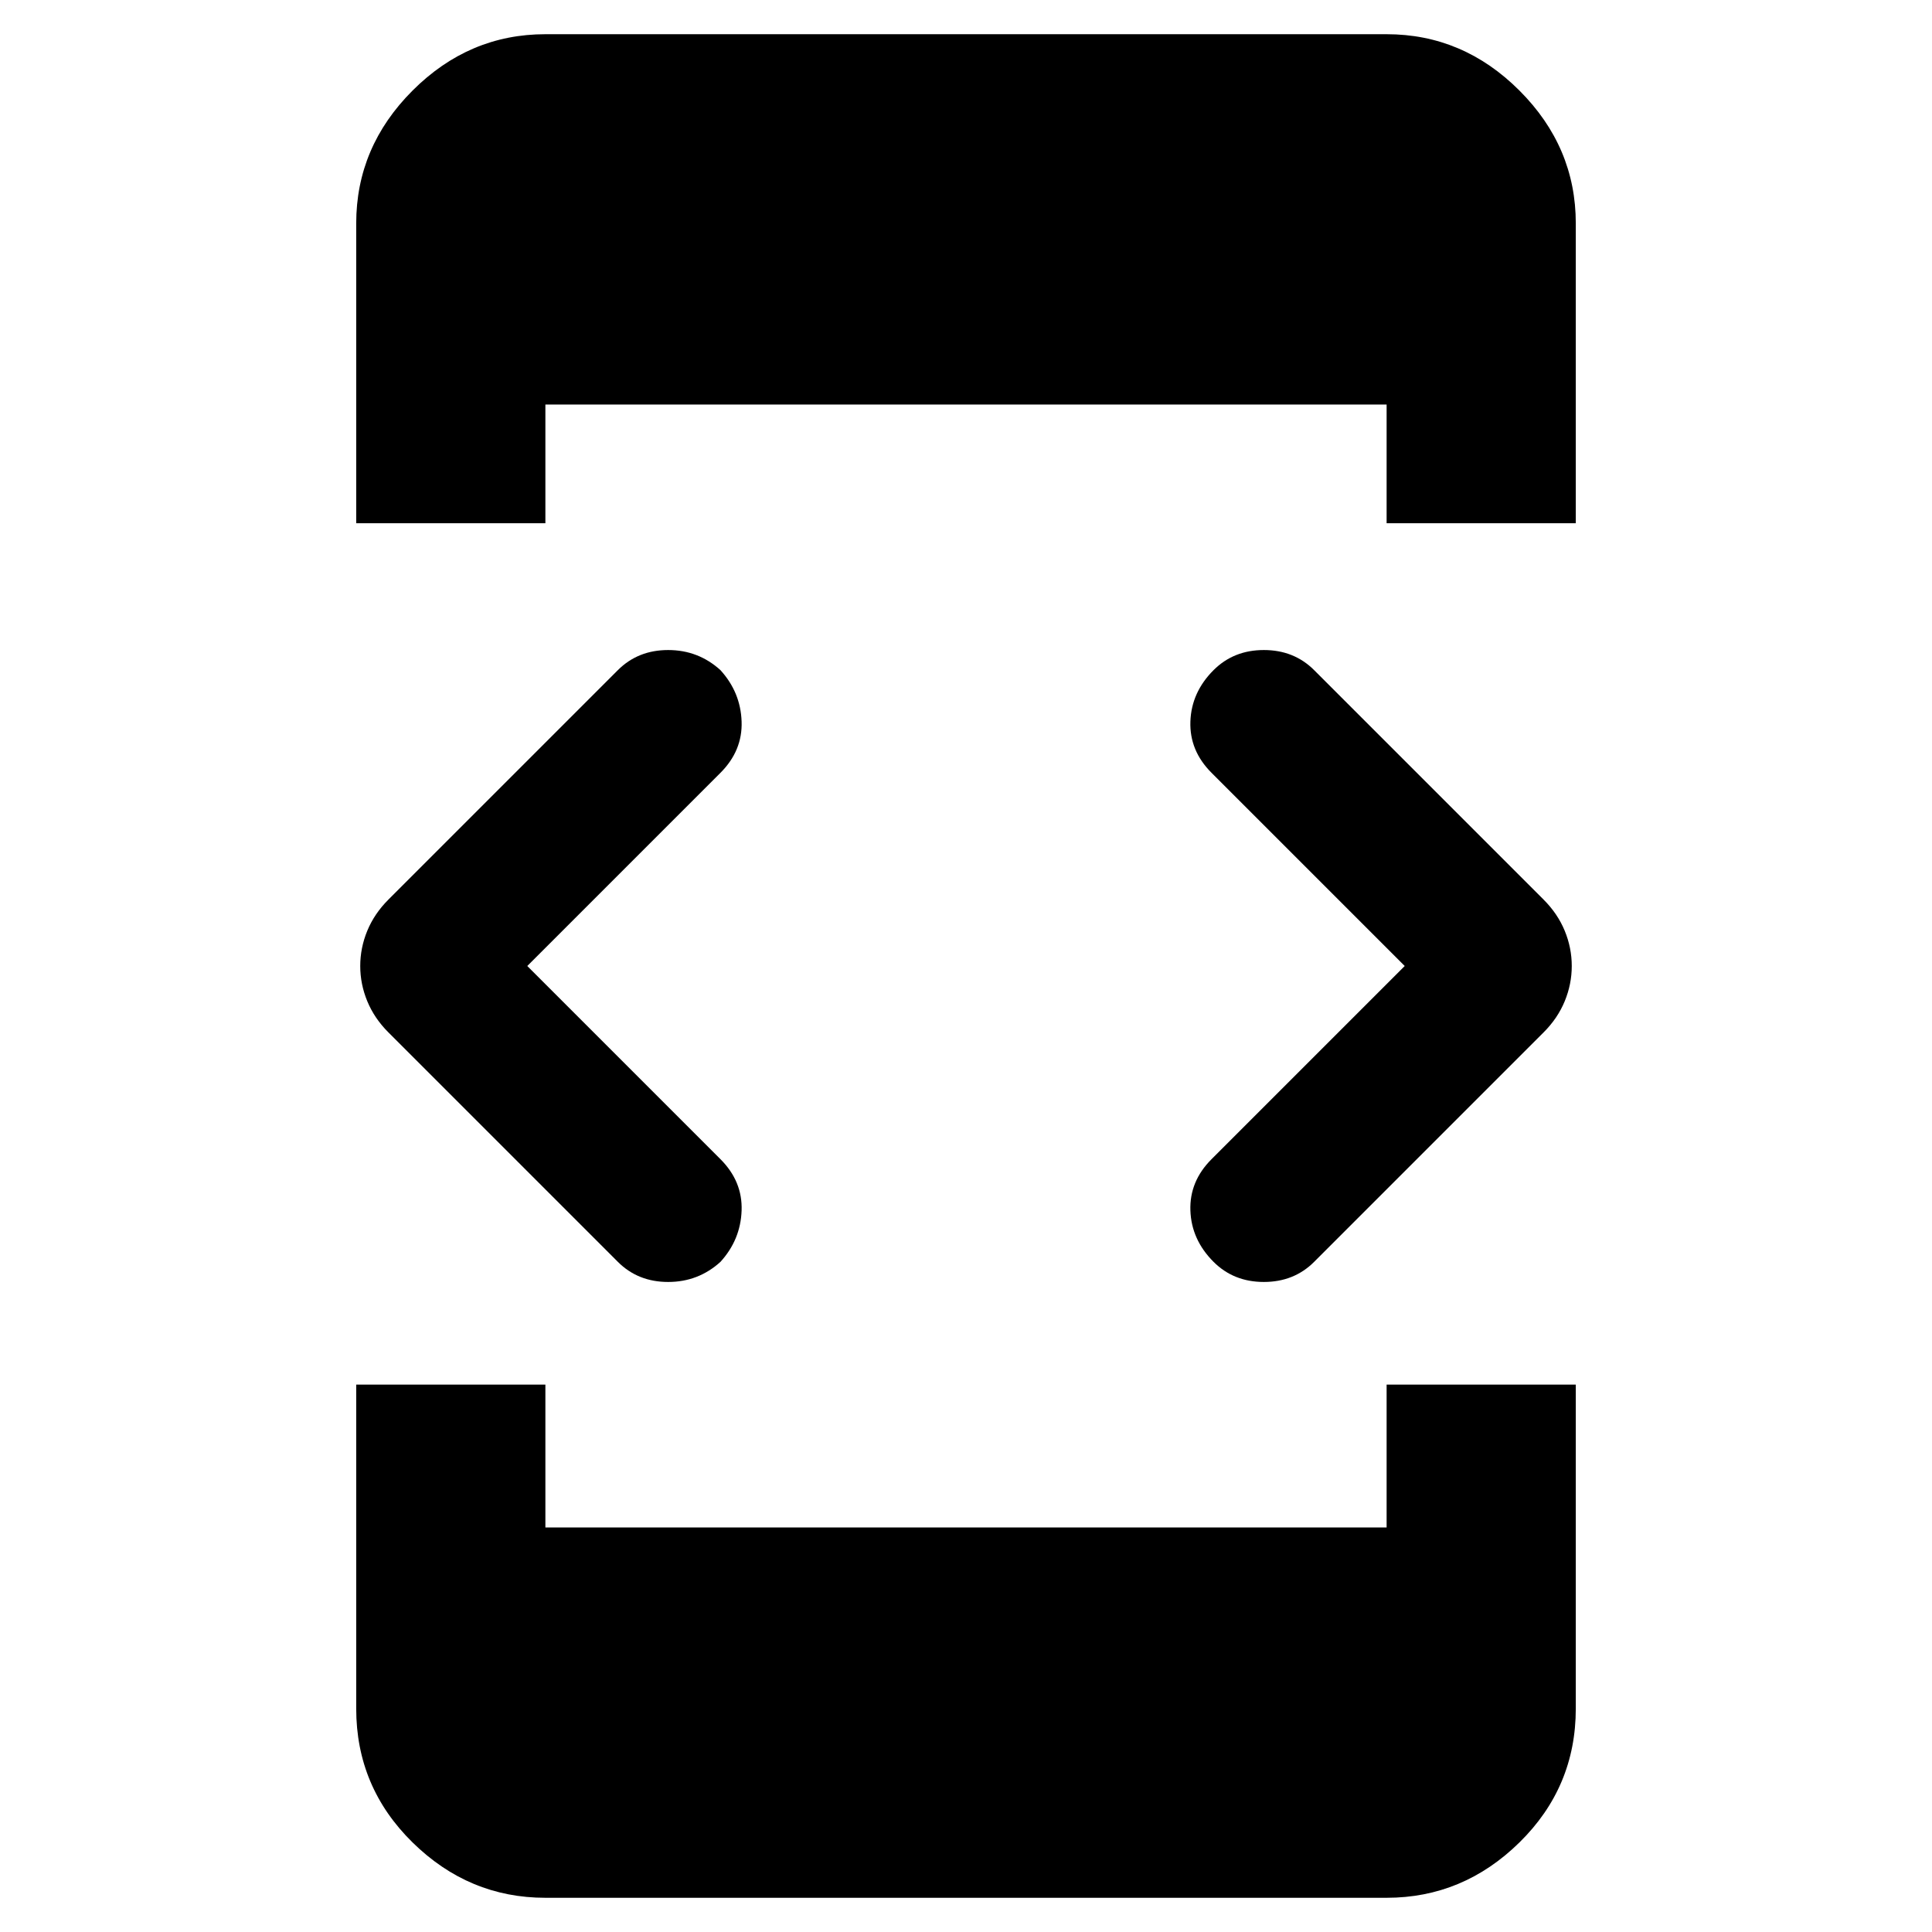 <svg xmlns="http://www.w3.org/2000/svg" height="48" width="48"><path d="M8.85 13V5.55q0-1.9 1.4-3.3t3.3-1.4h20.9q1.9 0 3.3 1.4t1.4 3.3V13h-4.7v-2.95h-20.9V13Zm4.7 34.15q-1.9 0-3.3-1.375t-1.4-3.325V34.4h4.7v3.55h20.9V34.4h4.7v8.05q0 1.95-1.4 3.325-1.4 1.375-3.3 1.375Zm16.6-15.8q-.55-.55-.575-1.275-.025-.725.525-1.275l4.8-4.8-4.8-4.8q-.55-.55-.525-1.275.025-.725.575-1.275.5-.5 1.25-.5t1.25.5l5.7 5.7q.35.35.525.775.175.425.175.875t-.175.875q-.175.425-.525.775l-5.7 5.7q-.5.5-1.25.5t-1.25-.5Zm-14.8 0-5.7-5.7q-.35-.35-.525-.775Q8.95 24.45 8.95 24t.175-.875q.175-.425.525-.775l5.7-5.7q.5-.5 1.25-.5t1.3.5q.5.55.525 1.275.025.725-.525 1.275L13.1 24l4.8 4.8q.55.55.525 1.275-.025.725-.525 1.275-.55.5-1.3.5t-1.25-.5Z"/></svg>